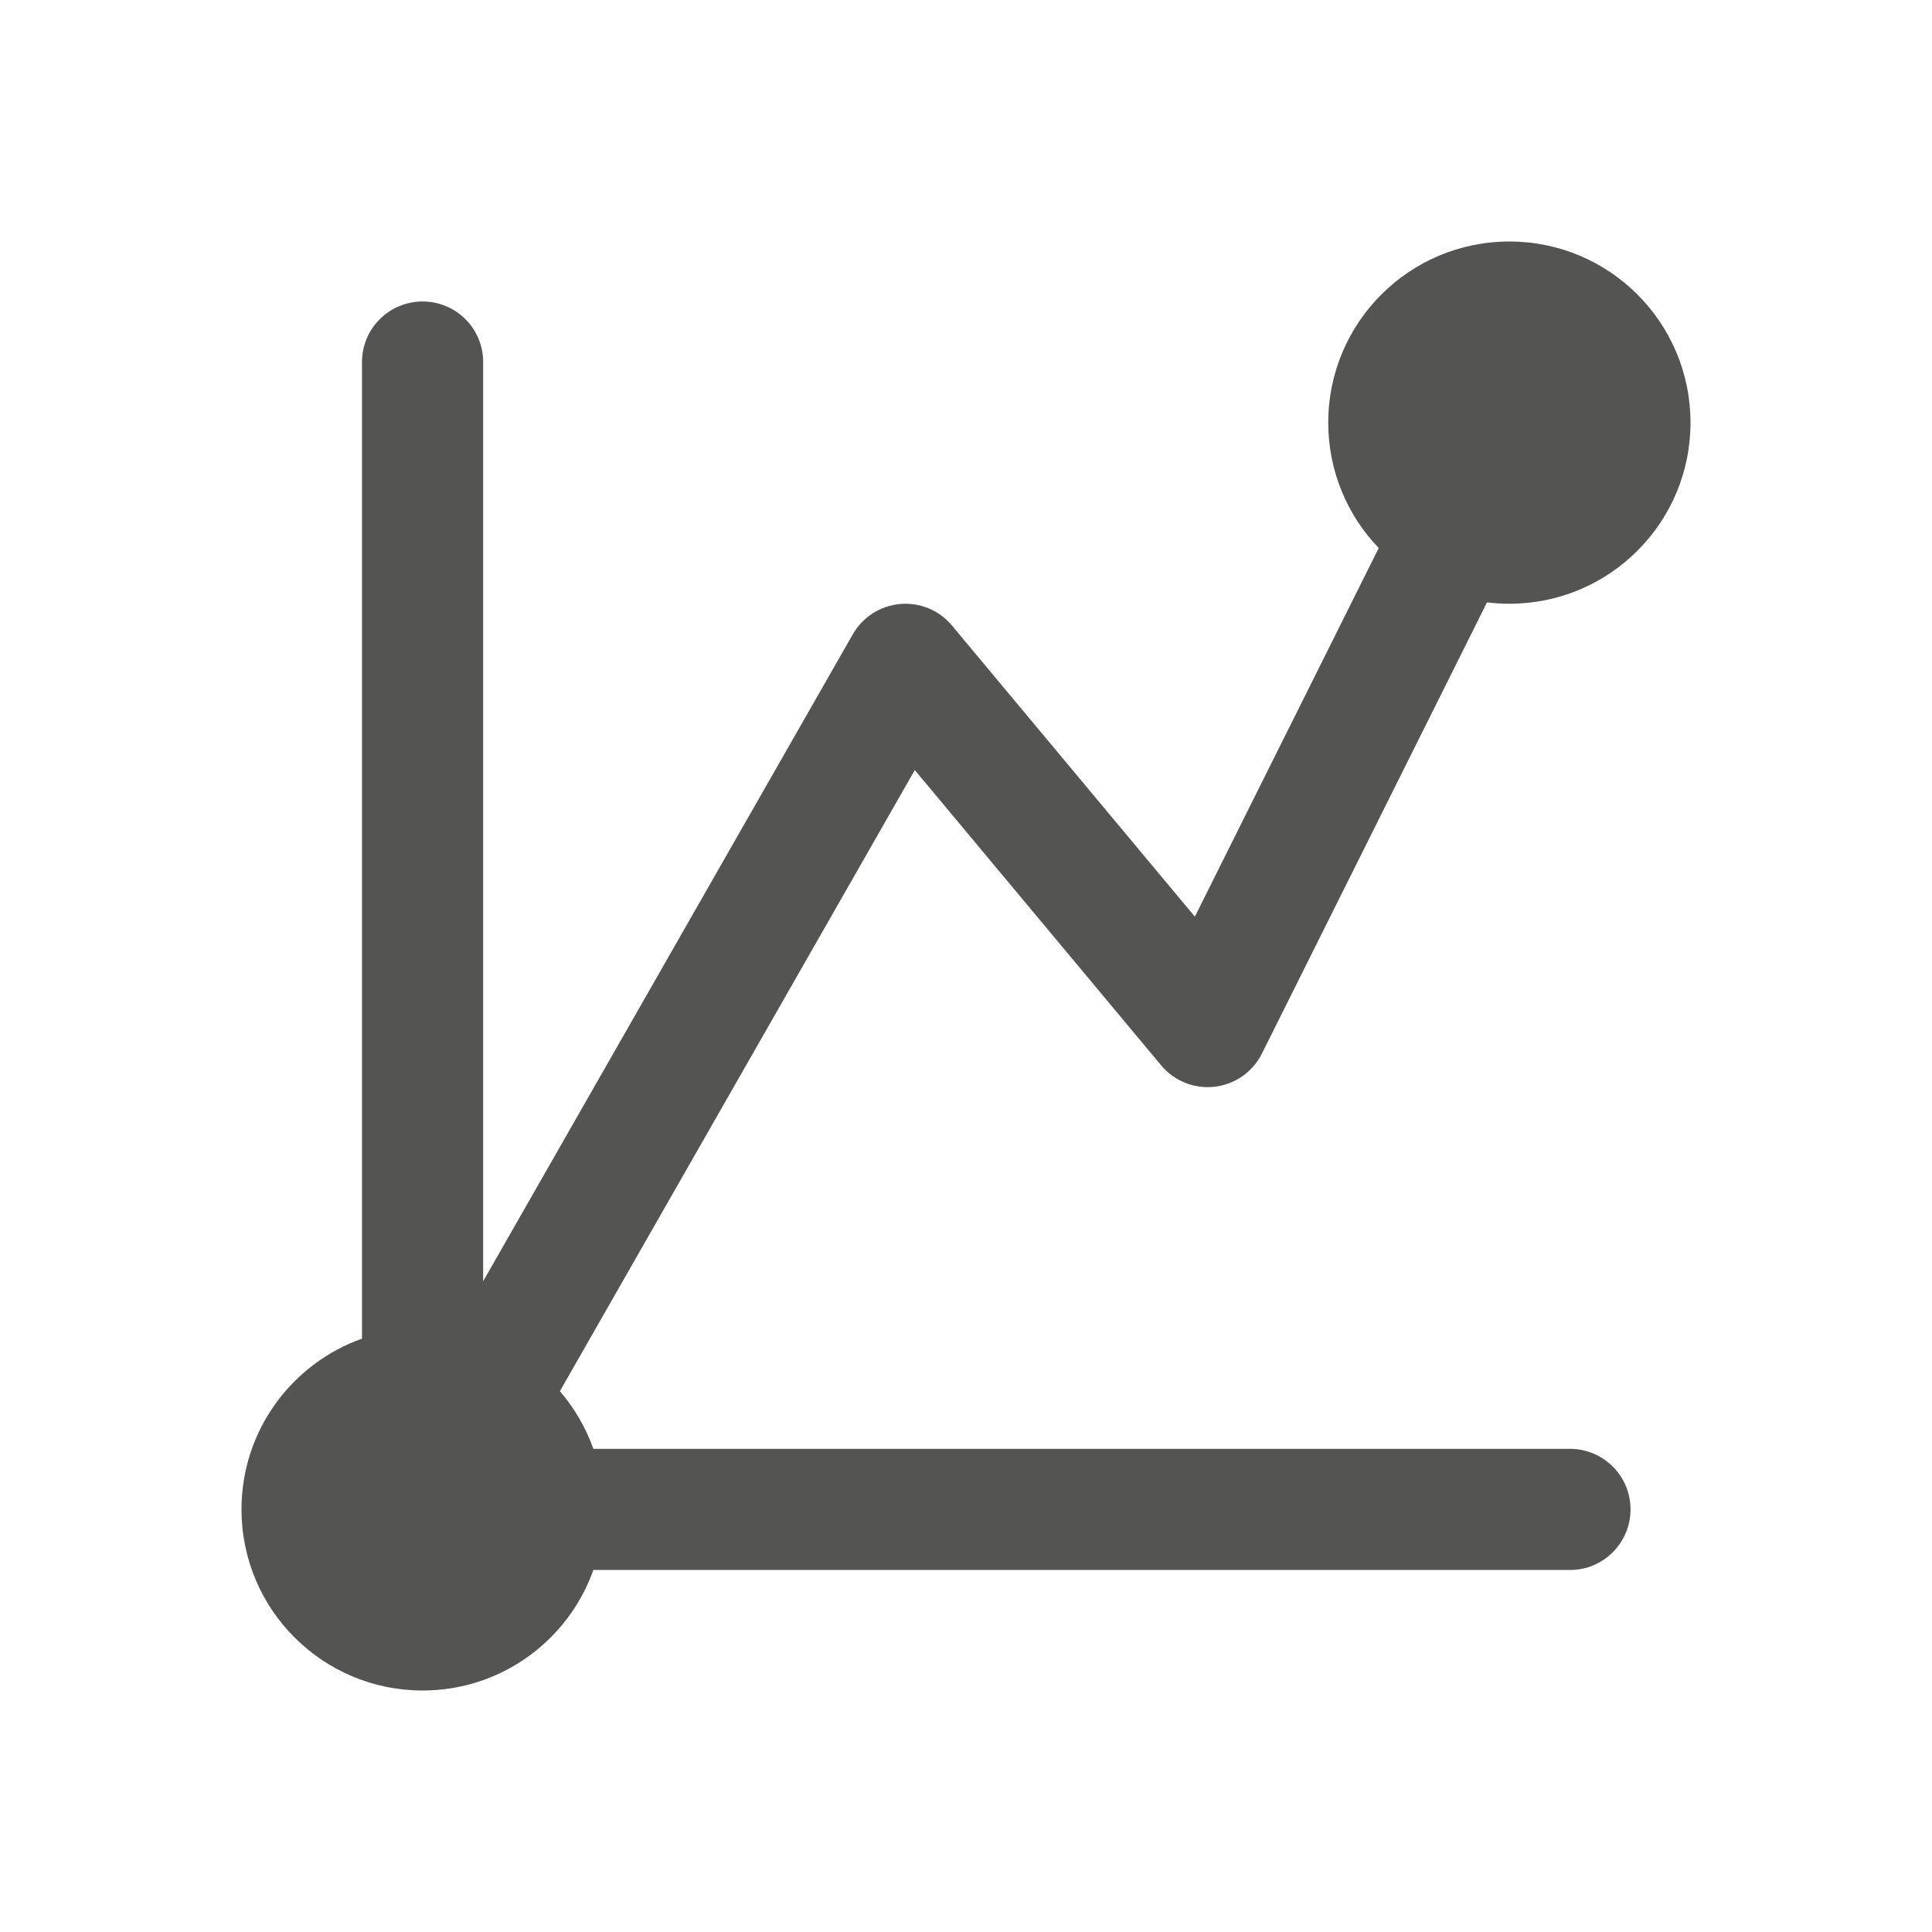 <svg xmlns:xlink="http://www.w3.org/1999/xlink"  width="24px" height="24px" viewBox="0 0 24 24" fill="none" xmlns="http://www.w3.org/2000/svg" class="bepo-icon-svg _1ixx0vi0"><path d="M21 5.25C21 6.493 19.993 7.5 18.75 7.5C18.656 7.5 18.563 7.494 18.472 7.483L15.676 13.088C15.562 13.316 15.342 13.47 15.09 13.5C14.838 13.529 14.588 13.43 14.425 13.235L11.364 9.566L6.955 17.282C7.135 17.491 7.277 17.733 7.371 17.998H19.503C19.918 17.998 20.255 18.335 20.255 18.75C20.255 19.166 19.918 19.503 19.503 19.503H7.371C7.061 20.375 6.229 21 5.25 21C4.007 21 3 19.993 3 18.75C3 17.771 3.625 16.939 4.497 16.629V4.497C4.497 4.082 4.834 3.745 5.25 3.745C5.666 3.745 6.002 4.082 6.002 4.497V15.916L10.594 7.879C10.716 7.665 10.936 7.525 11.181 7.503C11.427 7.481 11.667 7.581 11.825 7.77L14.843 11.387L17.127 6.808C16.739 6.404 16.5 5.855 16.5 5.25C16.5 4.007 17.508 3 18.75 3C19.993 3 21 4.007 21 5.25Z" fill="#545452"></path></svg>